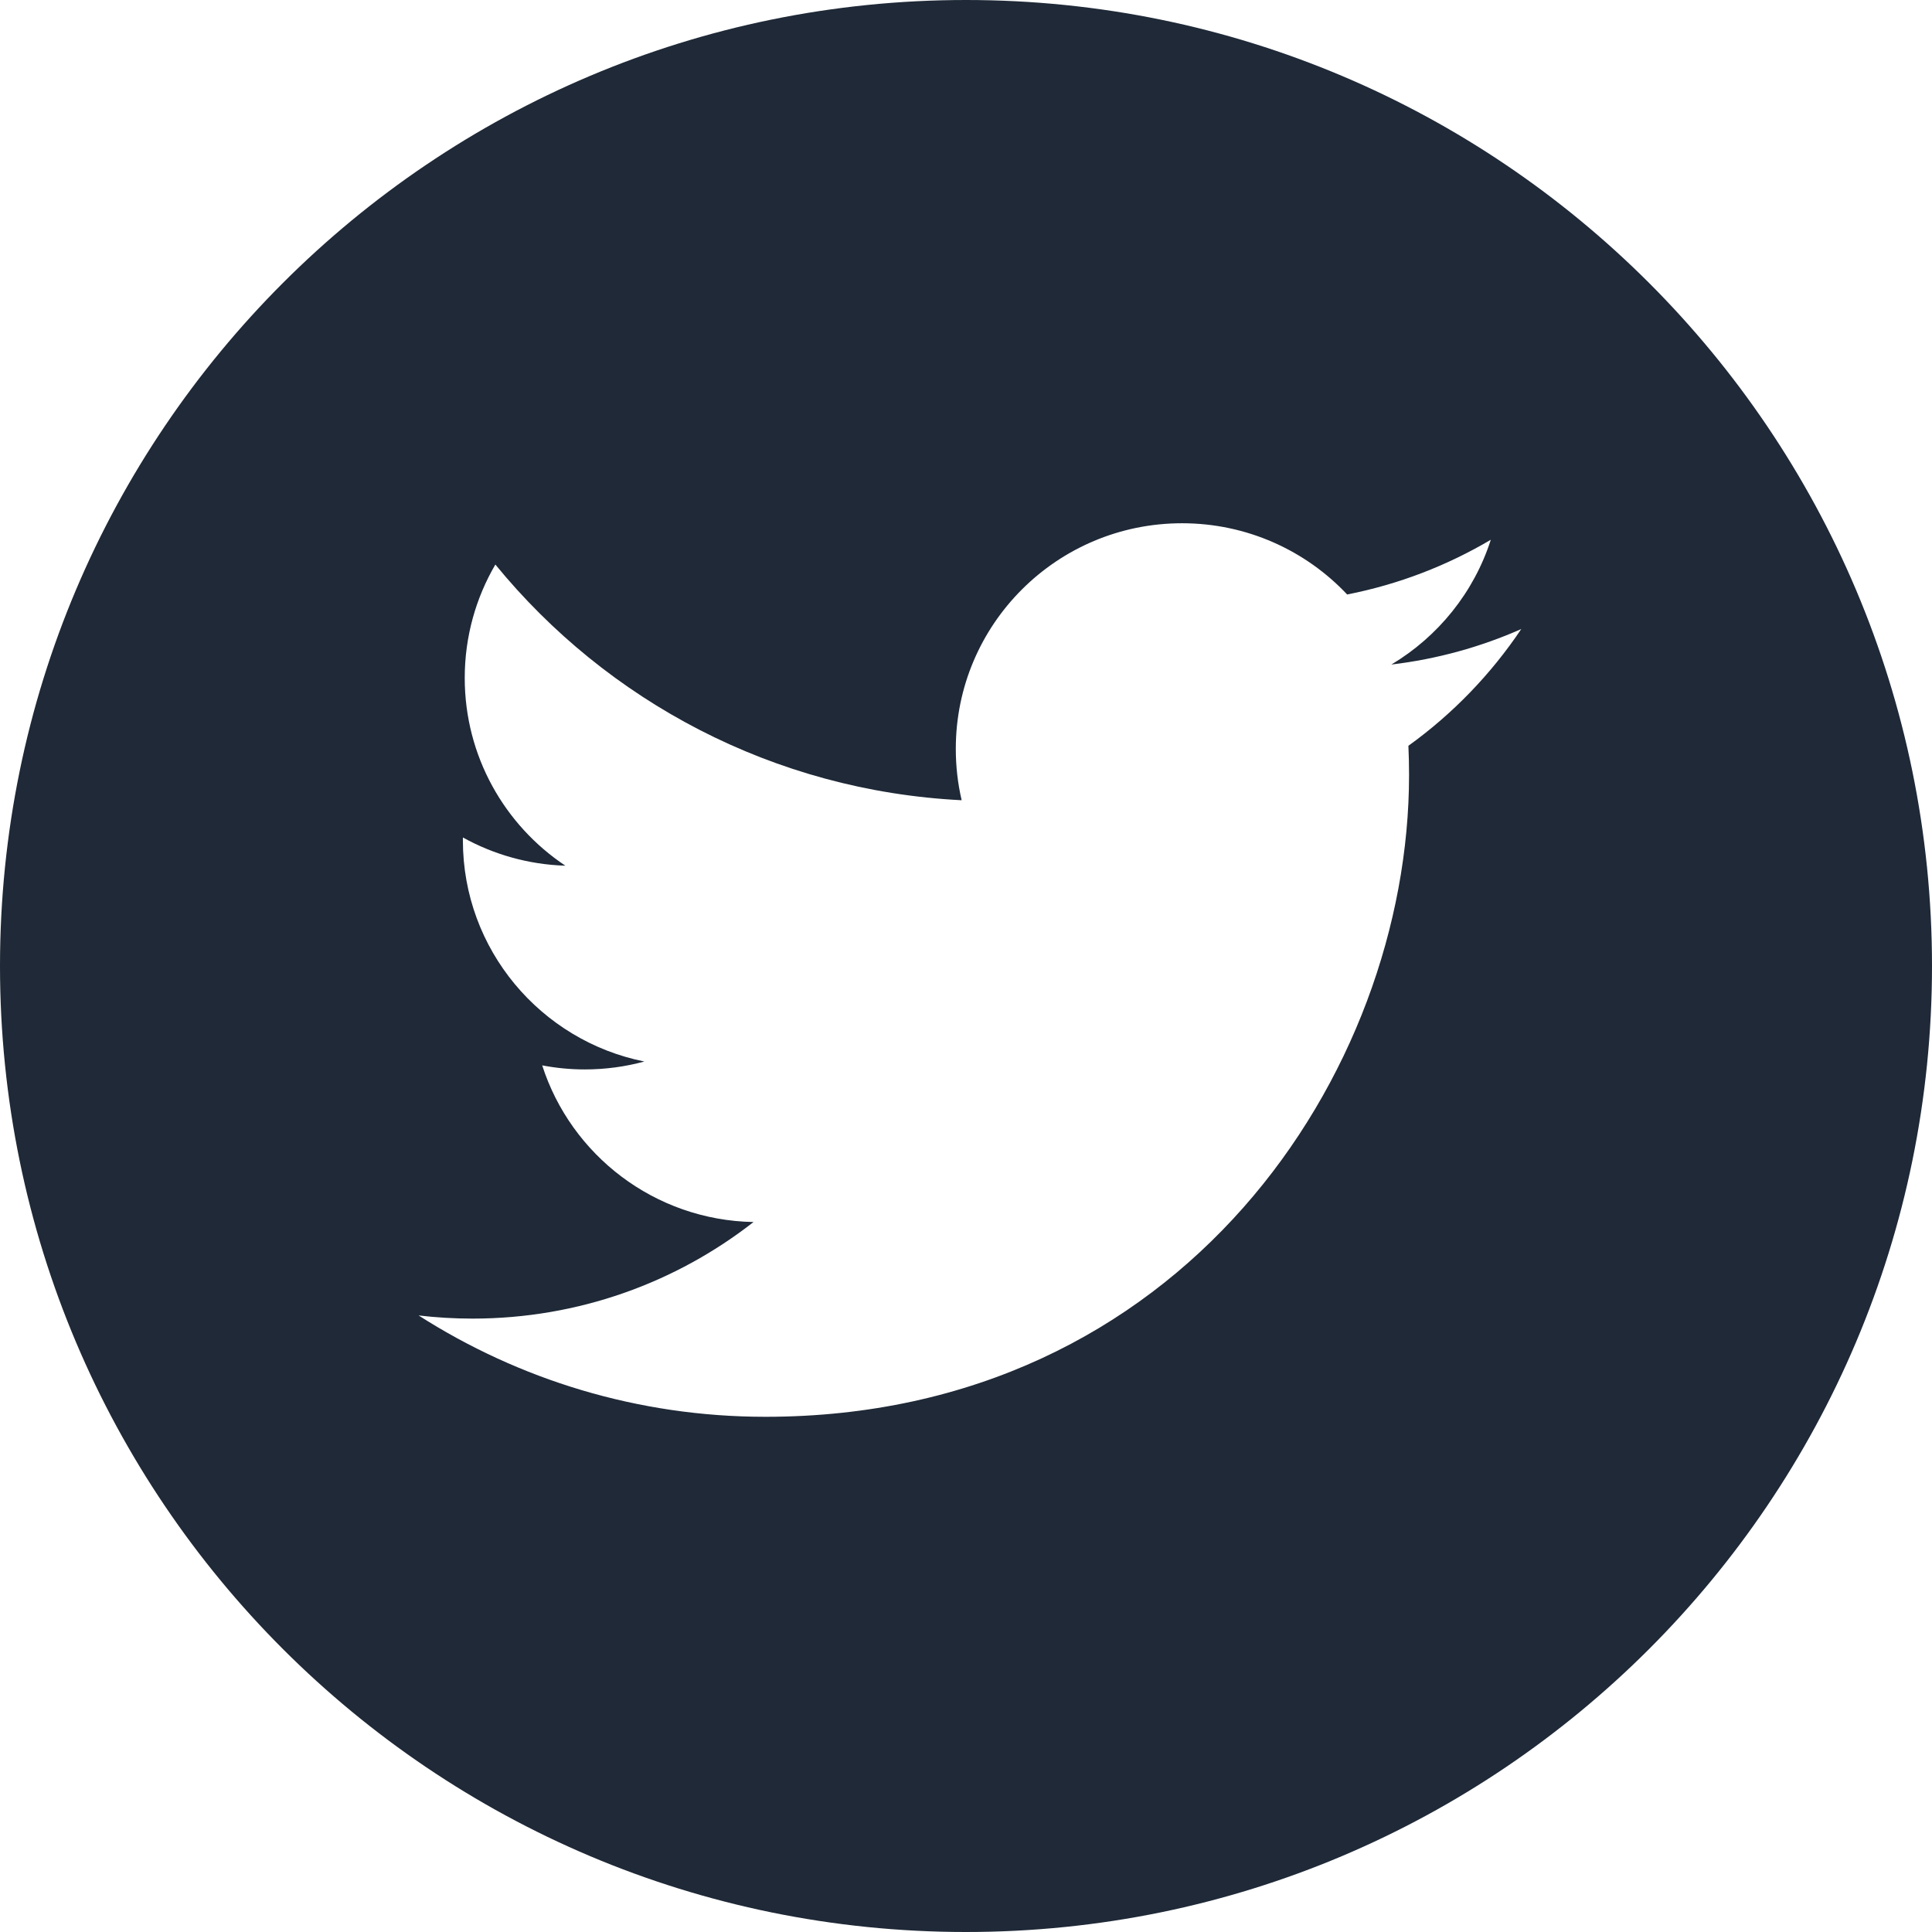 <svg width="480" height="480" viewBox="0 0 480 480" fill="none" xmlns="http://www.w3.org/2000/svg">
<path fill-rule="evenodd" clip-rule="evenodd" d="M240 0C107.452 0 0 107.452 0 240C0 372.548 107.452 480 240 480C372.548 480 480 372.548 480 240C480 107.452 372.548 0 240 0ZM377.957 156.279C367.879 160.737 357.044 163.749 345.677 165.104C357.28 158.168 366.194 147.185 370.389 134.098C359.528 140.521 347.5 145.184 334.697 147.697C324.445 136.805 309.838 130 293.672 130C262.632 130 237.465 155.092 237.465 186.043C237.465 190.435 237.962 194.713 238.921 198.815C192.209 196.478 150.794 174.165 123.072 140.258C118.234 148.535 115.462 158.161 115.462 168.433C115.462 187.877 125.385 205.031 140.466 215.081C131.253 214.79 122.586 212.268 115.009 208.071C115.002 208.305 115.002 208.54 115.002 208.776C115.002 235.929 134.376 258.579 160.089 263.731C155.373 265.012 150.407 265.697 145.281 265.697C141.66 265.697 138.139 265.344 134.707 264.691C141.86 286.956 162.616 303.16 187.212 303.61C167.976 318.643 143.742 327.603 117.408 327.603C112.871 327.603 108.397 327.337 104 326.819C128.874 342.722 158.418 352 190.158 352C293.54 352 350.076 266.602 350.076 192.54C350.076 190.11 350.021 187.694 349.913 185.289C360.893 177.389 370.422 167.519 377.957 156.279Z" fill="#1F2937"/>
</svg>
